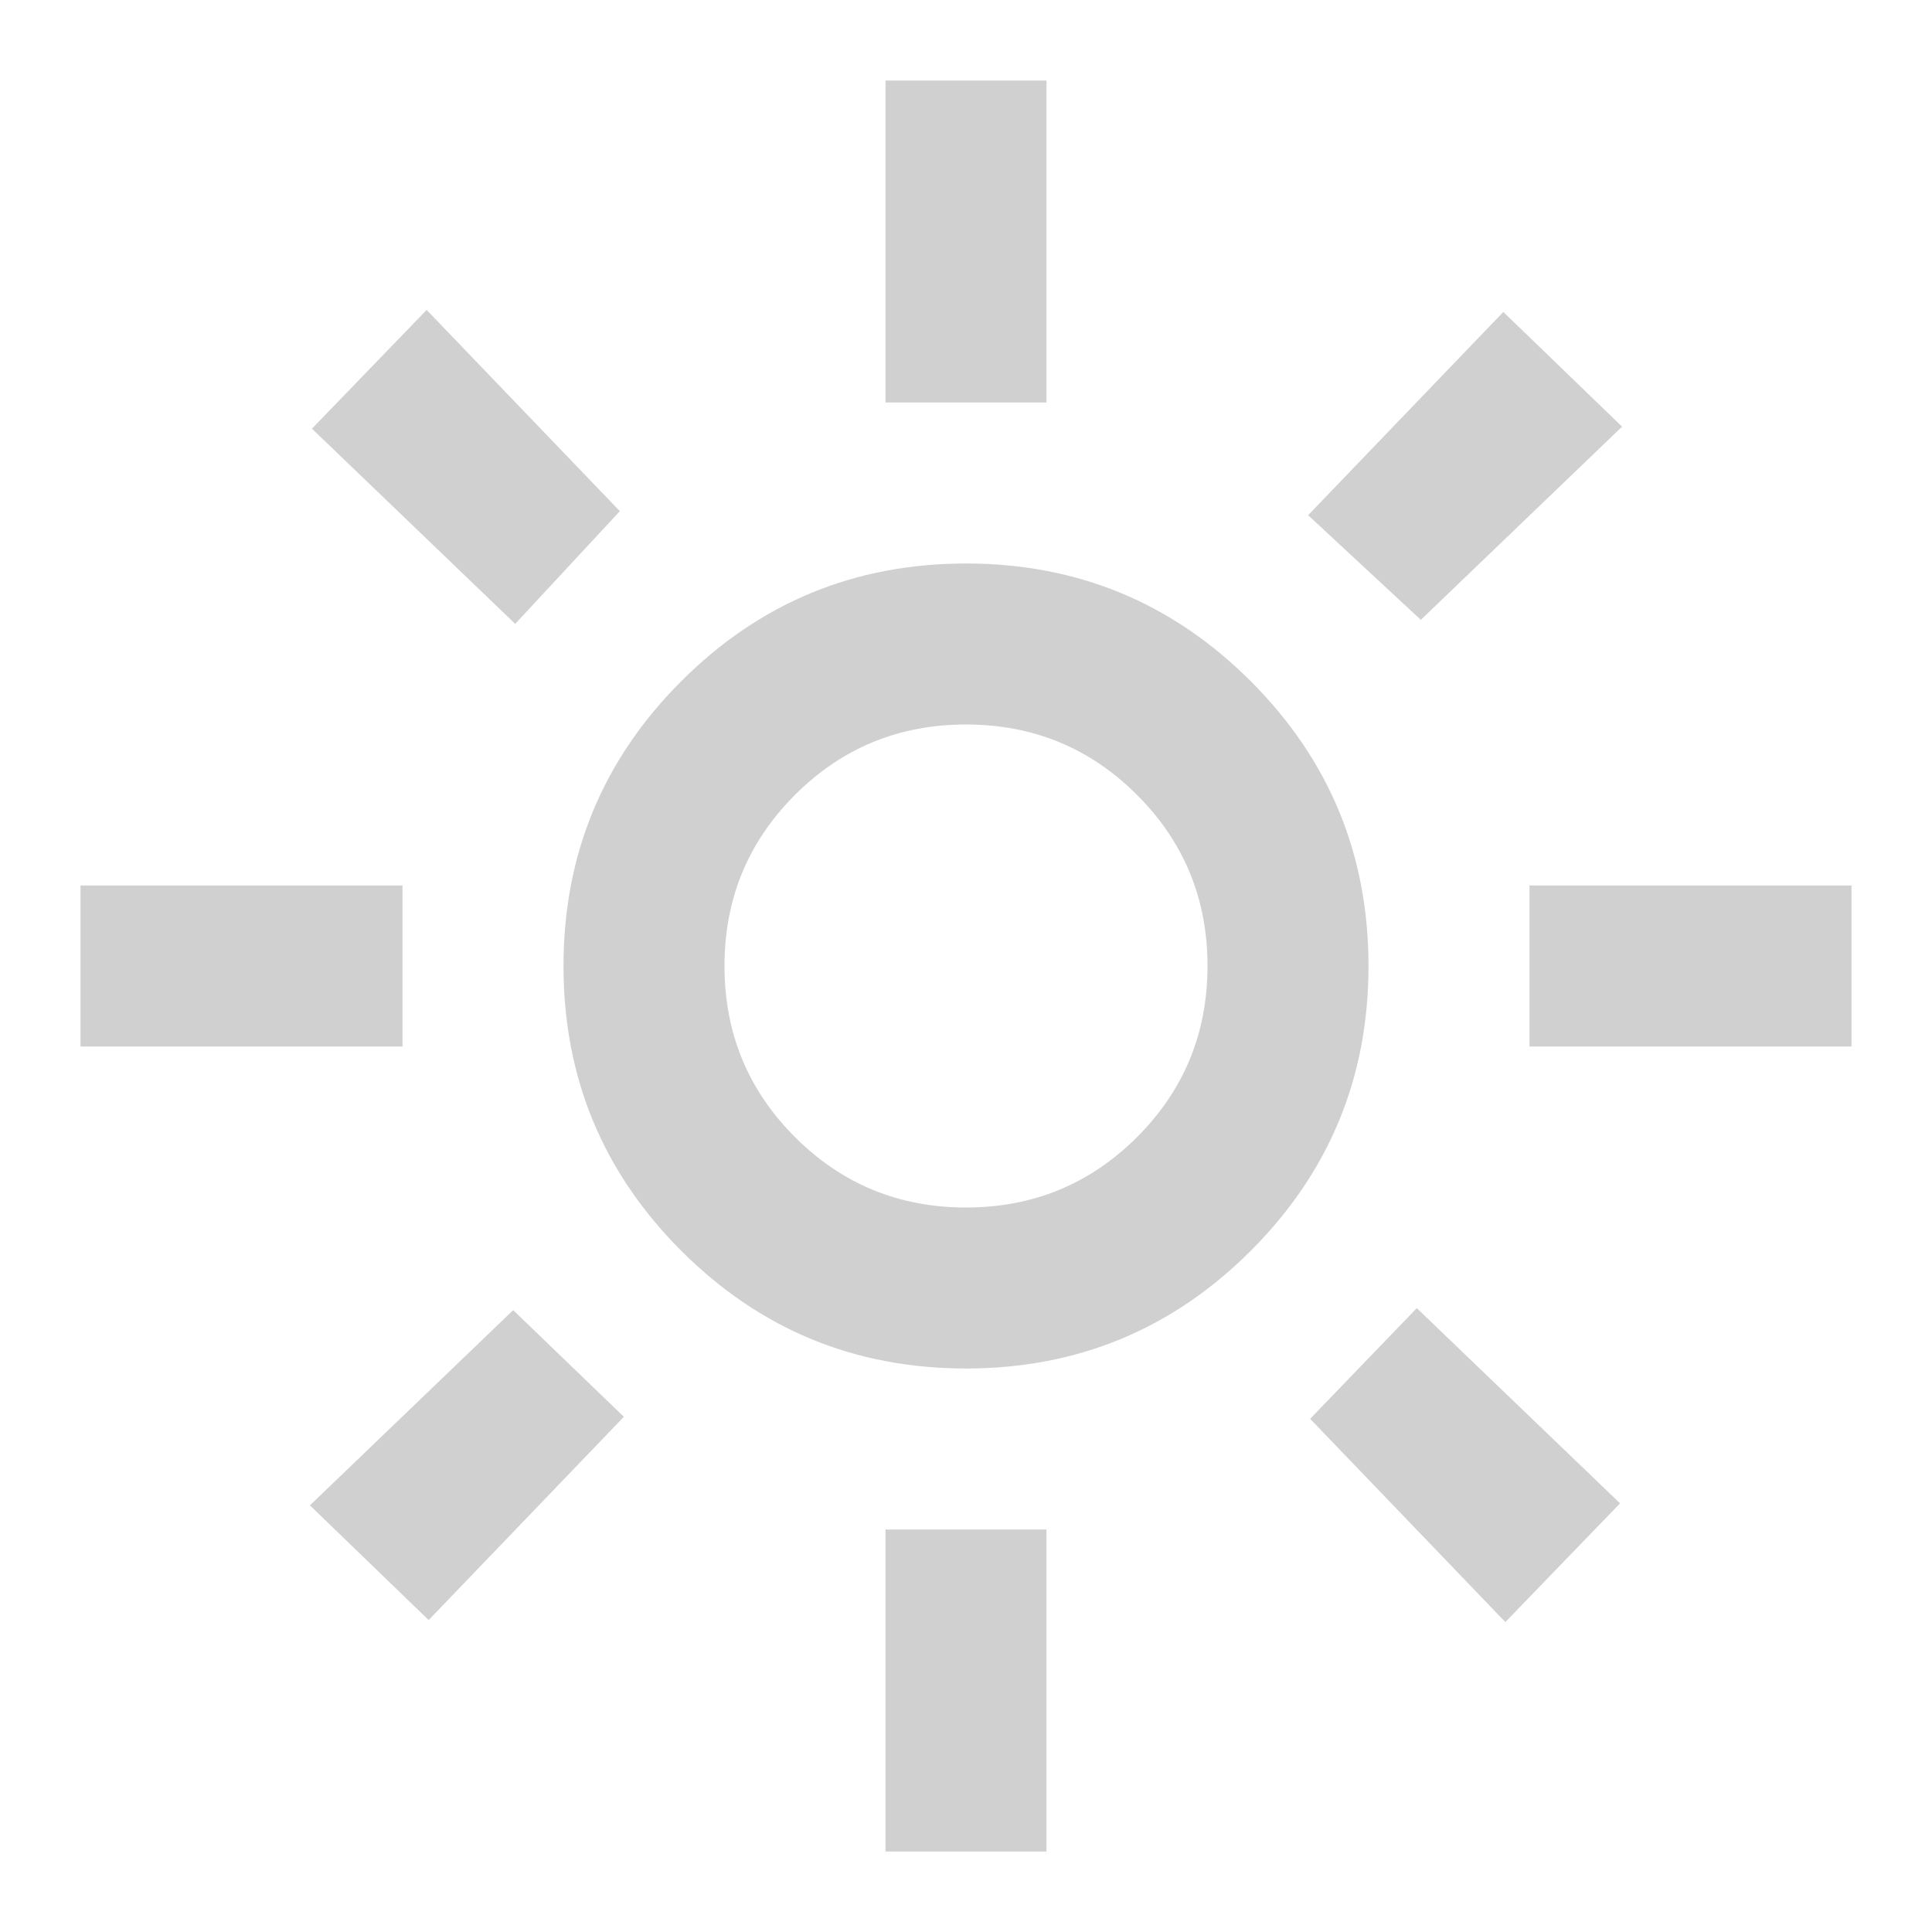 <svg width="48" height="48" viewBox="0 0 48 48" fill="none" xmlns="http://www.w3.org/2000/svg">
<path d="M24 30C25.667 30 27.083 29.417 28.25 28.25C29.417 27.083 30 25.667 30 24C30 22.333 29.417 20.917 28.25 19.75C27.083 18.583 25.667 18 24 18C22.333 18 20.917 18.583 19.75 19.75C18.583 20.917 18 22.333 18 24C18 25.667 18.583 27.083 19.75 28.25C20.917 29.417 22.333 30 24 30ZM24 34C21.233 34 18.875 33.025 16.925 31.075C14.975 29.125 14 26.767 14 24C14 21.233 14.975 18.875 16.925 16.925C18.875 14.975 21.233 14 24 14C26.767 14 29.125 14.975 31.075 16.925C33.025 18.875 34 21.233 34 24C34 26.767 33.025 29.125 31.075 31.075C29.125 33.025 26.767 34 24 34ZM10 26H2V22H10V26ZM46 26H38V22H46V26ZM22 10V2H26V10H22ZM22 46V38H26V46H22ZM12.8 15.5L7.75 10.65L10.6 7.7L15.4 12.7L12.8 15.5ZM37.4 40.3L32.55 35.25L35.2 32.5L40.25 37.35L37.4 40.3ZM32.5 12.8L37.35 7.75L40.3 10.6L35.3 15.4L32.5 12.8ZM7.7 37.4L12.75 32.55L15.5 35.2L10.65 40.25L7.7 37.4Z" fill="#D0D0D0"/>
</svg>
